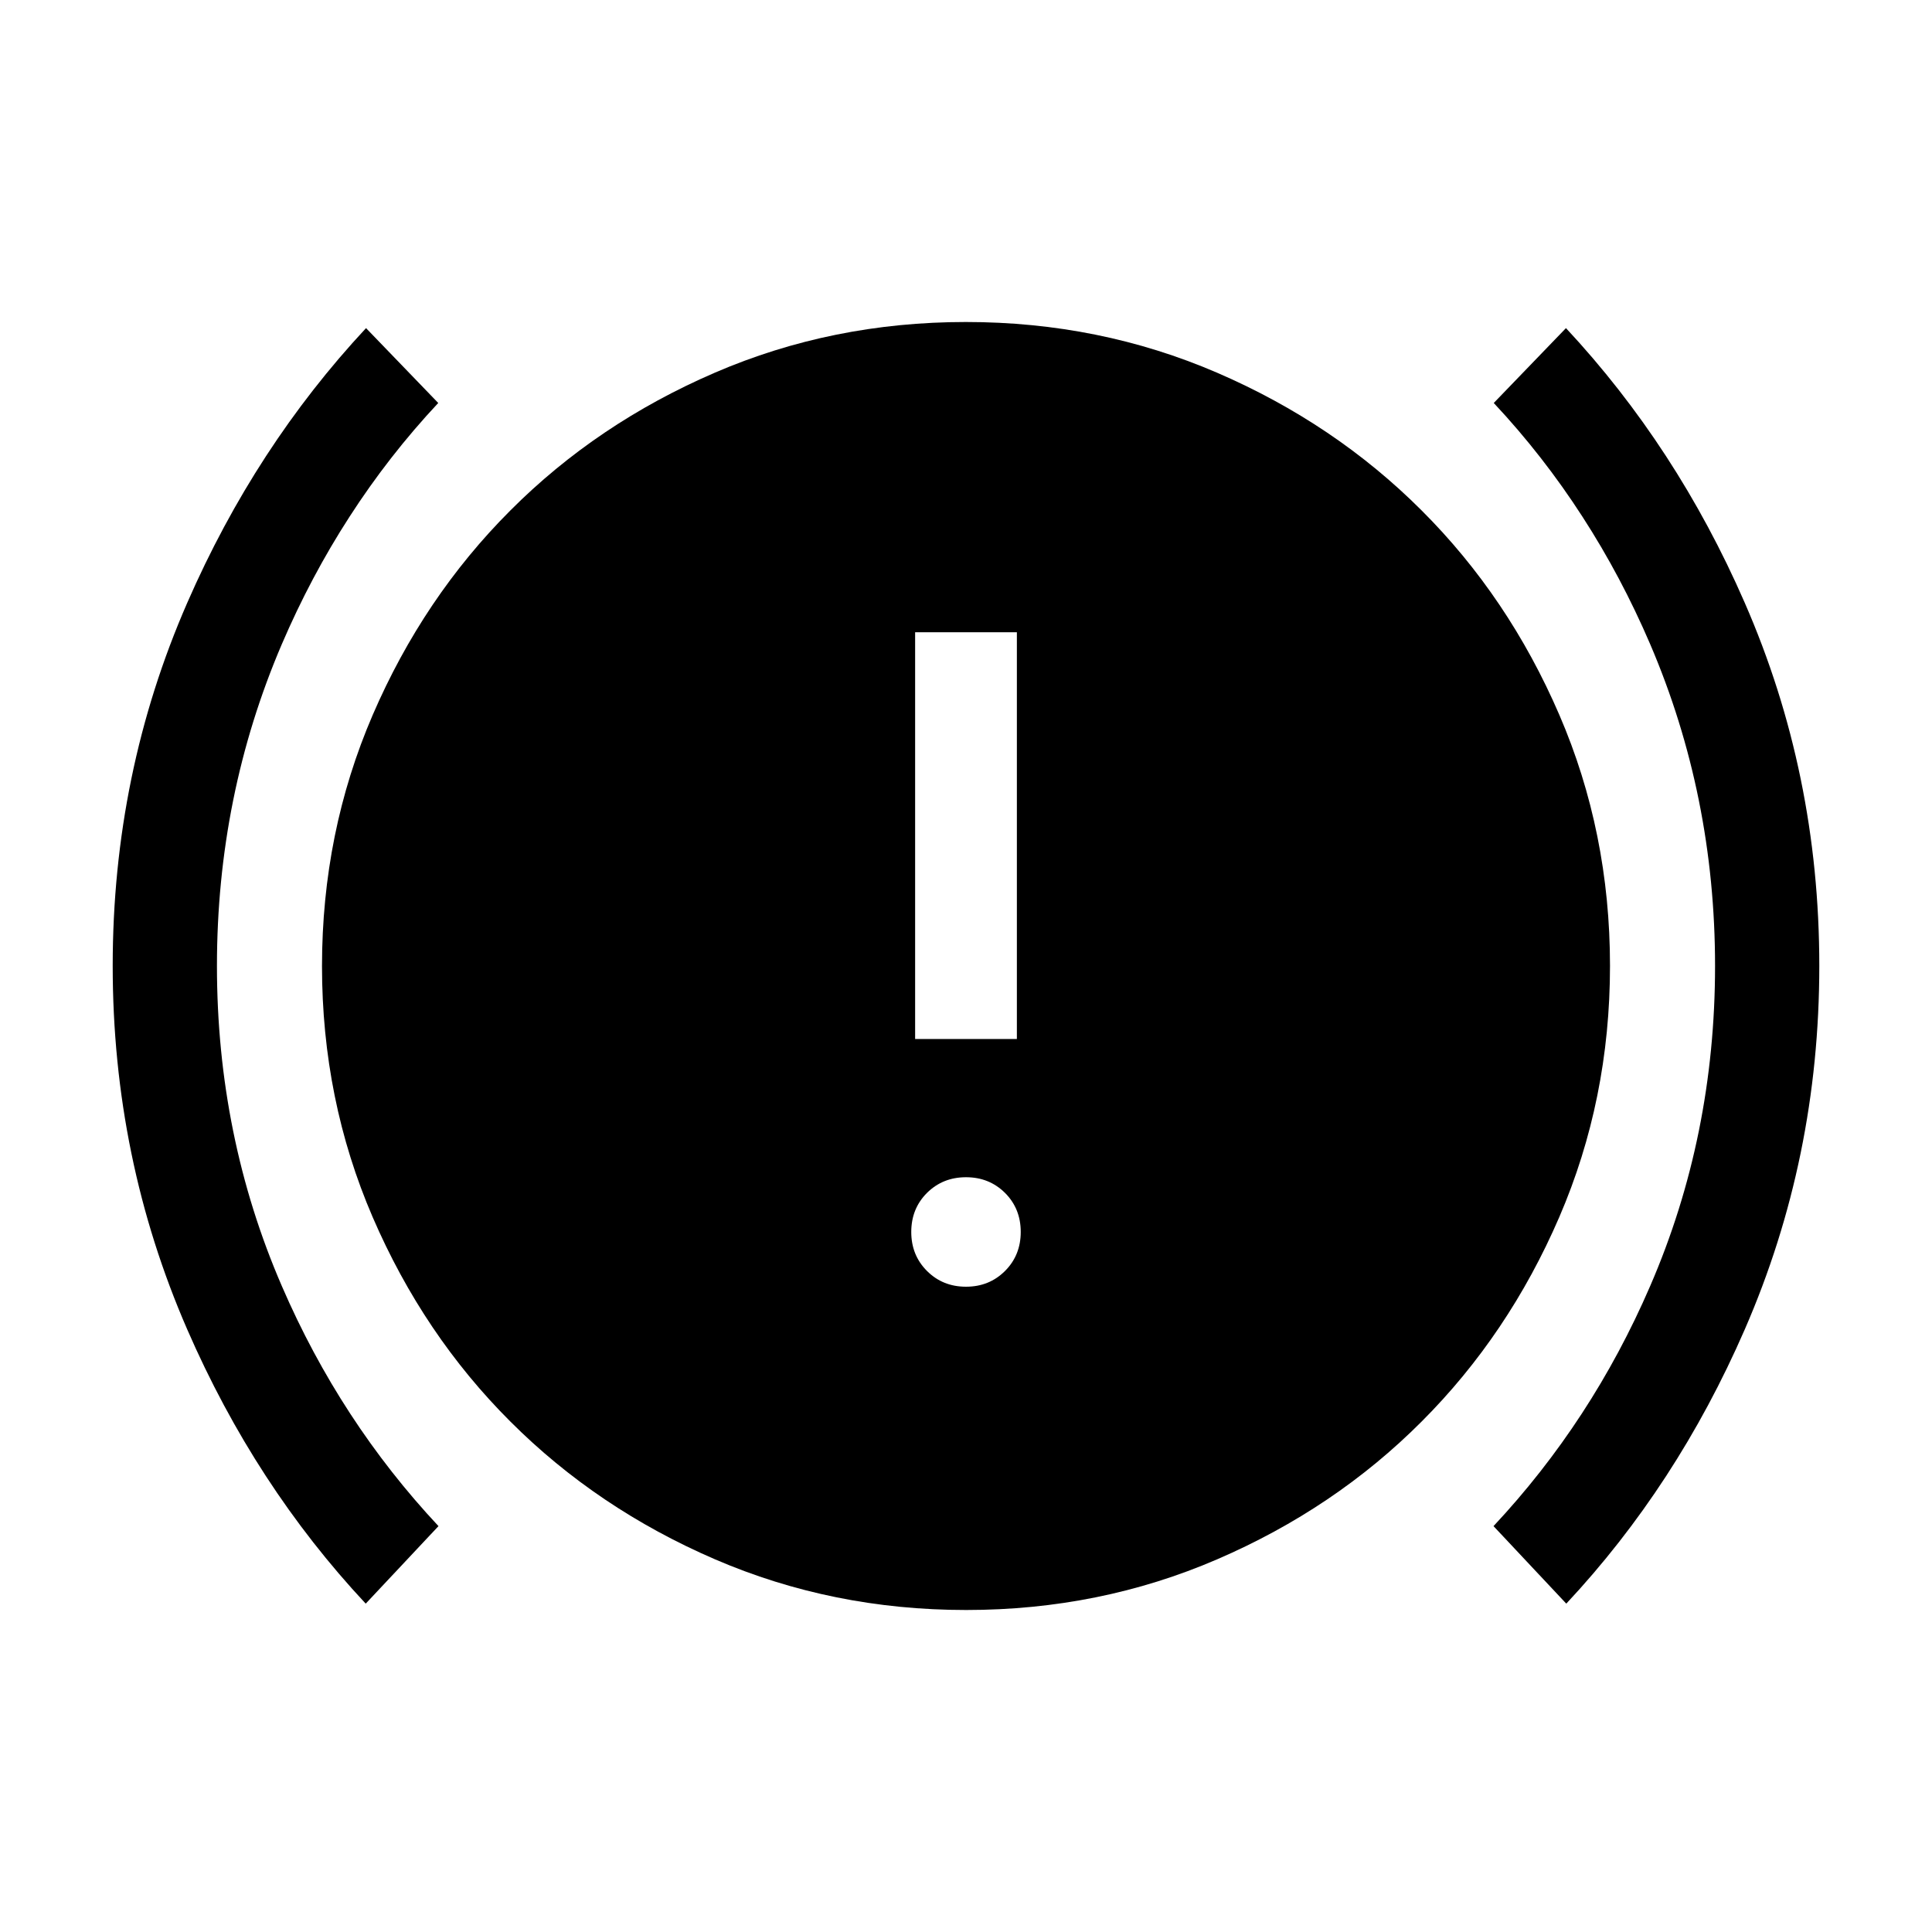 <svg aria-hidden="true" focusable="false" width="24" height="24" viewBox="0 0 24 24"  xmlns="http://www.w3.org/2000/svg">
<path fill-rule="evenodd" clip-rule="evenodd" d="M12.002 20C10.895 20 9.855 19.79 8.881 19.37C7.908 18.95 7.061 18.38 6.341 17.66C5.62 16.941 5.05 16.094 4.63 15.121C4.21 14.148 4 13.108 4 12.002C4 10.895 4.21 9.855 4.63 8.881C5.05 7.908 5.62 7.061 6.34 6.341C7.059 5.62 7.906 5.05 8.879 4.63C9.852 4.21 10.892 4 11.998 4C13.105 4 14.145 4.21 15.119 4.63C16.092 5.05 16.939 5.62 17.659 6.34C18.38 7.059 18.95 7.906 19.37 8.879C19.79 9.852 20 10.892 20 11.998C20 13.105 19.79 14.145 19.37 15.119C18.95 16.092 18.38 16.939 17.66 17.659C16.941 18.38 16.094 18.95 15.121 19.37C14.148 19.79 13.108 20 12.002 20ZM12 15.984C12.193 15.984 12.354 15.919 12.485 15.788C12.615 15.658 12.68 15.496 12.68 15.304C12.68 15.111 12.615 14.949 12.485 14.819C12.354 14.689 12.193 14.624 12 14.624C11.807 14.624 11.646 14.689 11.515 14.819C11.385 14.949 11.32 15.111 11.32 15.304C11.32 15.496 11.385 15.658 11.515 15.788C11.646 15.919 11.807 15.984 12 15.984ZM11.368 12.907H12.632V7.854H11.368V12.907Z" />
<path d="M2.327 7.486C2.891 6.195 3.631 5.059 4.547 4.076L5.444 5.006C5.034 5.444 4.667 5.915 4.342 6.419C4.021 6.915 3.741 7.443 3.501 8.002C2.963 9.258 2.695 10.592 2.695 11.999C2.695 13.406 2.963 14.734 3.502 15.978C3.985 17.095 4.633 18.088 5.447 18.958L4.543 19.921C3.628 18.942 2.889 17.808 2.326 16.515C1.709 15.098 1.4 13.594 1.4 11.998C1.4 10.402 1.709 8.9 2.327 7.486Z" />
<path d="M19.453 4.076C20.369 5.059 21.11 6.195 21.673 7.486C22.291 8.9 22.6 10.402 22.6 11.998C22.6 13.594 22.291 15.098 21.674 16.515C21.111 17.808 20.372 18.942 19.457 19.921L18.553 18.958C19.367 18.088 20.015 17.095 20.498 15.978C21.037 14.734 21.305 13.406 21.305 11.999C21.305 10.592 21.037 9.258 20.499 8.002C20.259 7.443 19.979 6.915 19.658 6.419C19.333 5.915 18.966 5.444 18.556 5.006L19.453 4.076Z" />
</svg>
